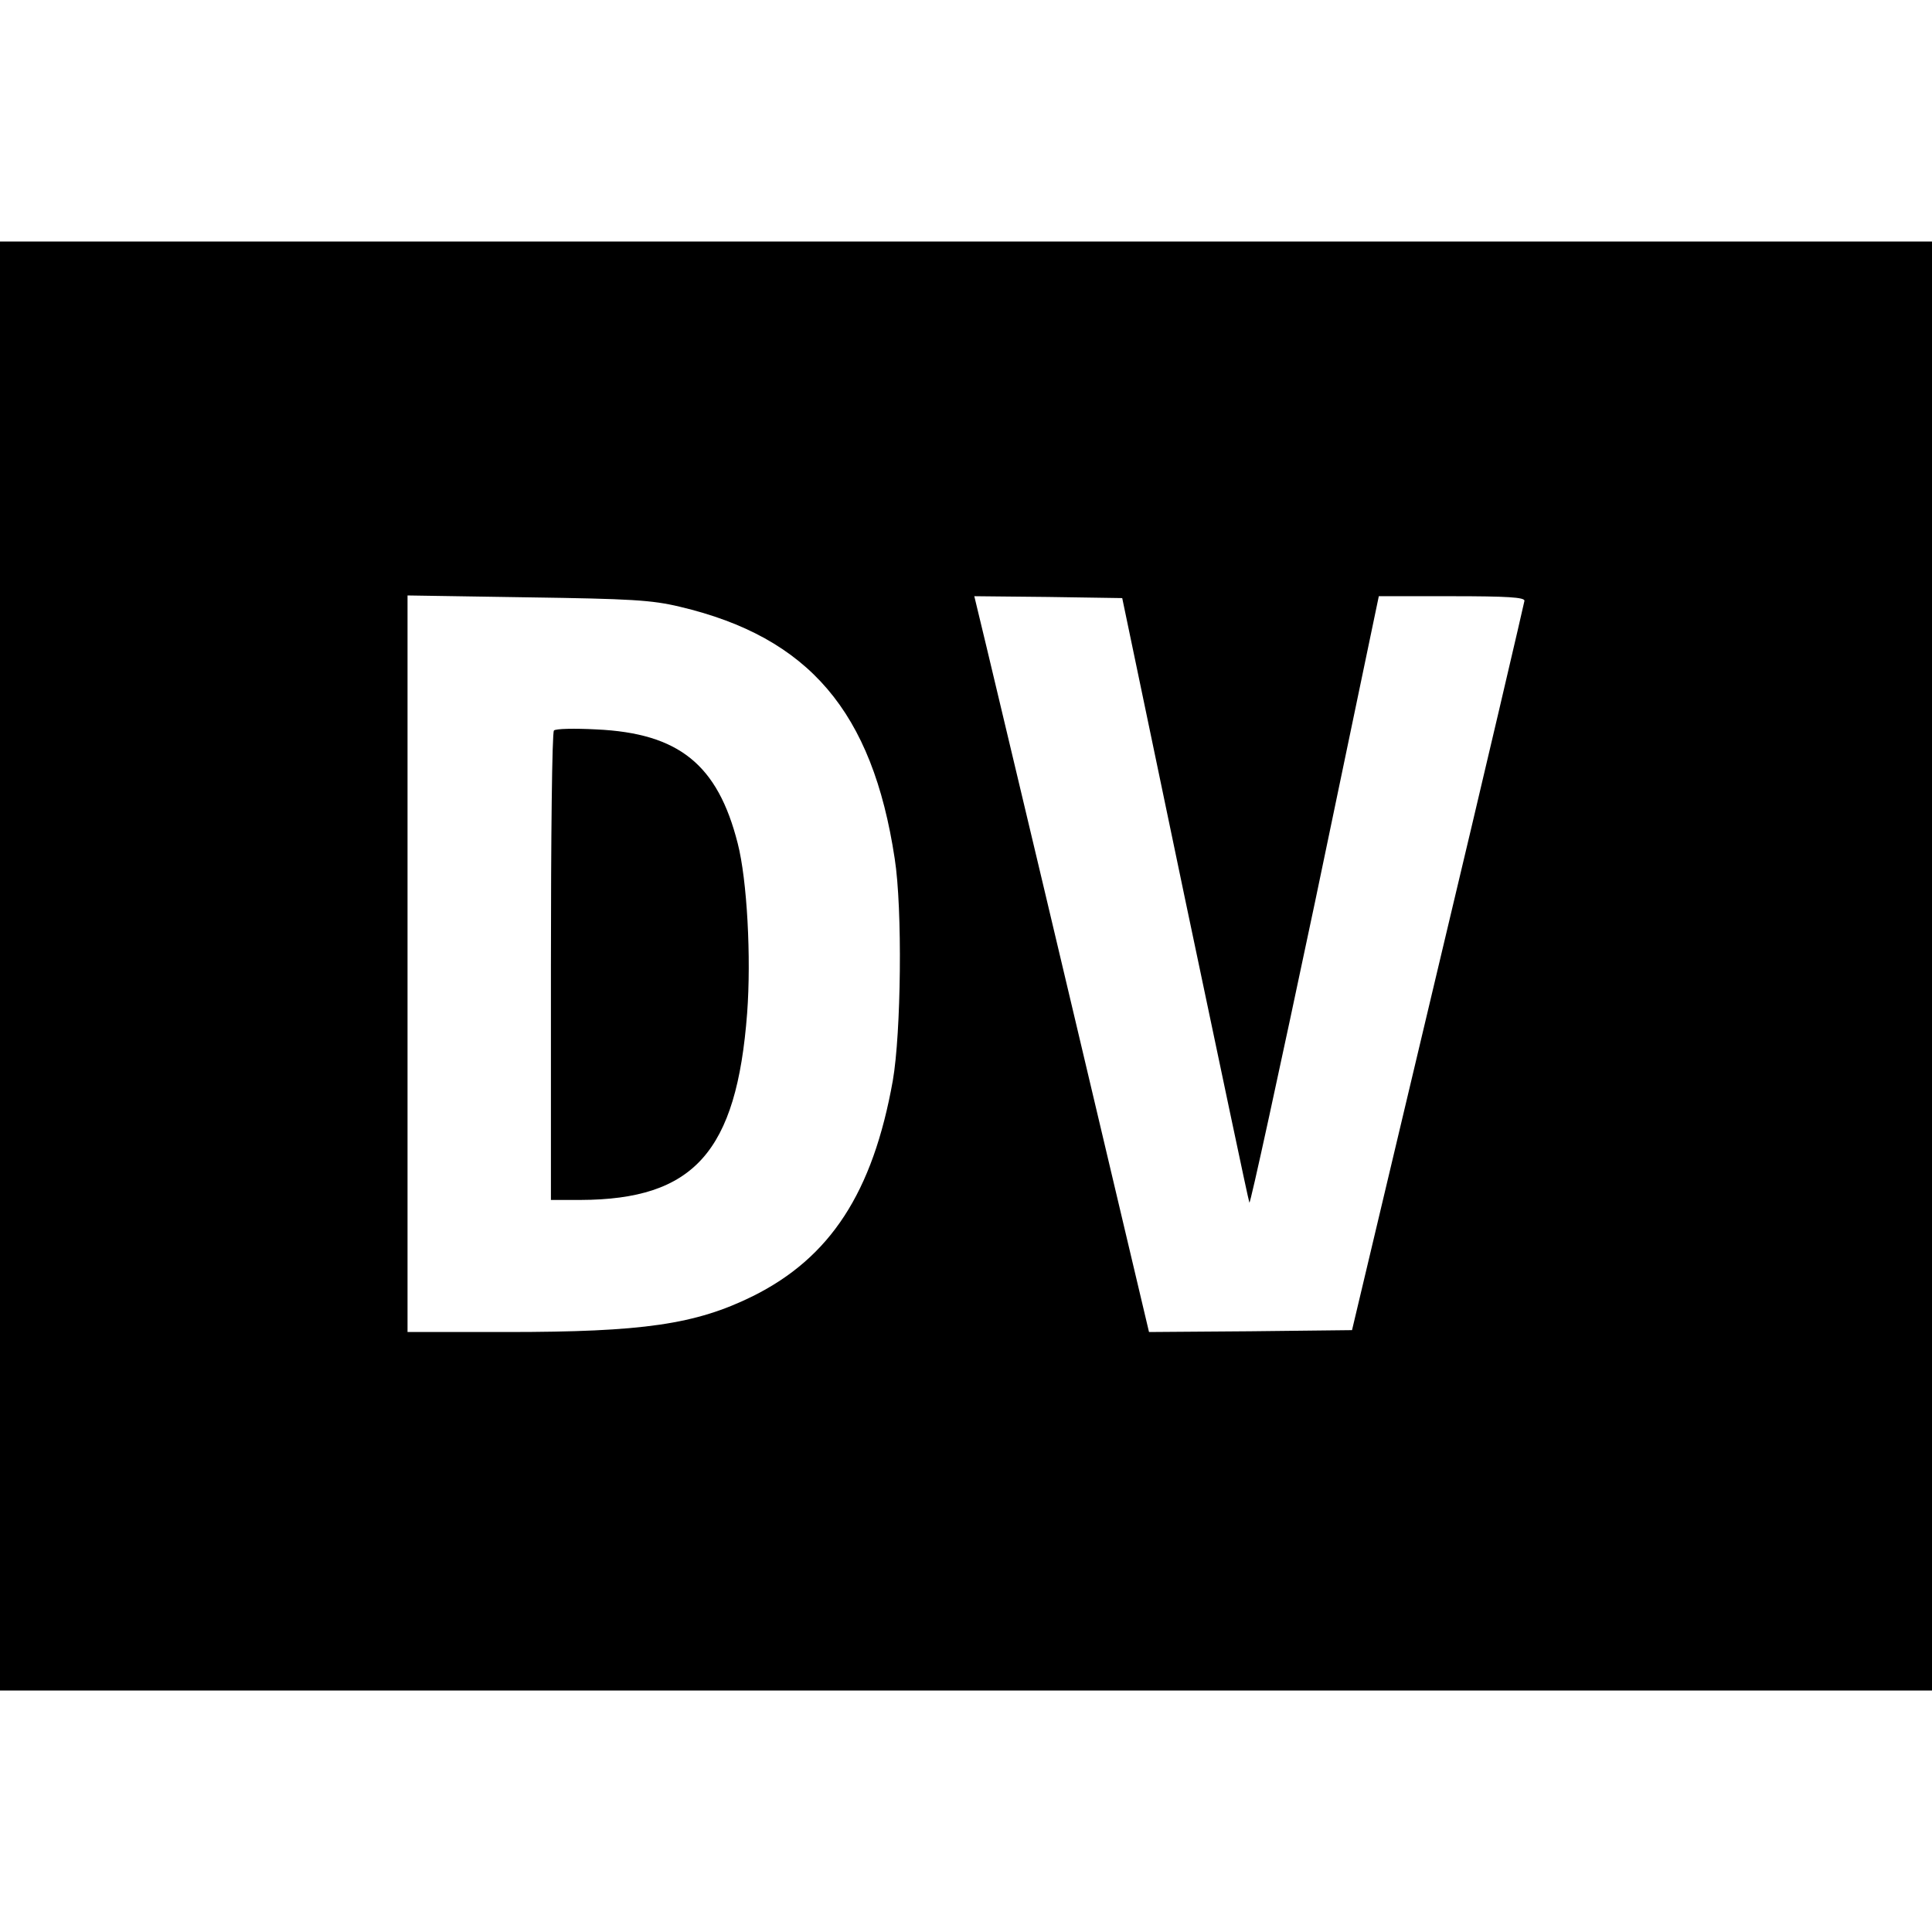 <?xml version="1.0" standalone="no"?>
<!DOCTYPE svg PUBLIC "-//W3C//DTD SVG 20010904//EN"
 "http://www.w3.org/TR/2001/REC-SVG-20010904/DTD/svg10.dtd">
<svg version="1.0" xmlns="http://www.w3.org/2000/svg"
 width="512pt" height="512pt" viewBox="0 0 512 512"
 preserveAspectRatio="xMidYMid meet">
<g transform="translate(0,512) scale(0.1,-0.1)"
fill="#000000" stroke="none">
<path d="M0 2560 l0 -1920 2560 0 2560 0 0 1920 0 1920 -2560 0 -2560 0 0
-1920z m1802 952 c342 -81 510 -278 569 -667 21 -133 17 -463 -5 -589 -53
-297 -166 -469 -371 -571 -152 -75 -291 -95 -652 -95 l-263 0 0 976 0 976 318
-5 c274 -4 329 -7 404 -25z m1338 -772 c92 -437 168 -800 171 -807 2 -7 80
352 174 797 l169 810 193 0 c148 0 193 -3 193 -12 -1 -7 -103 -445 -229 -973
l-228 -960 -269 -3 -269 -2 -198 837 c-109 461 -214 900 -232 976 l-33 137
196 -2 196 -3 166 -795z"/>
<path d="M1468 3184 c-5 -4 -8 -286 -8 -626 l0 -618 78 0 c301 1 414 127 442
495 11 147 0 353 -25 450 -53 209 -156 292 -375 302 -58 3 -108 2 -112 -3z"/>
</g>
</svg>
